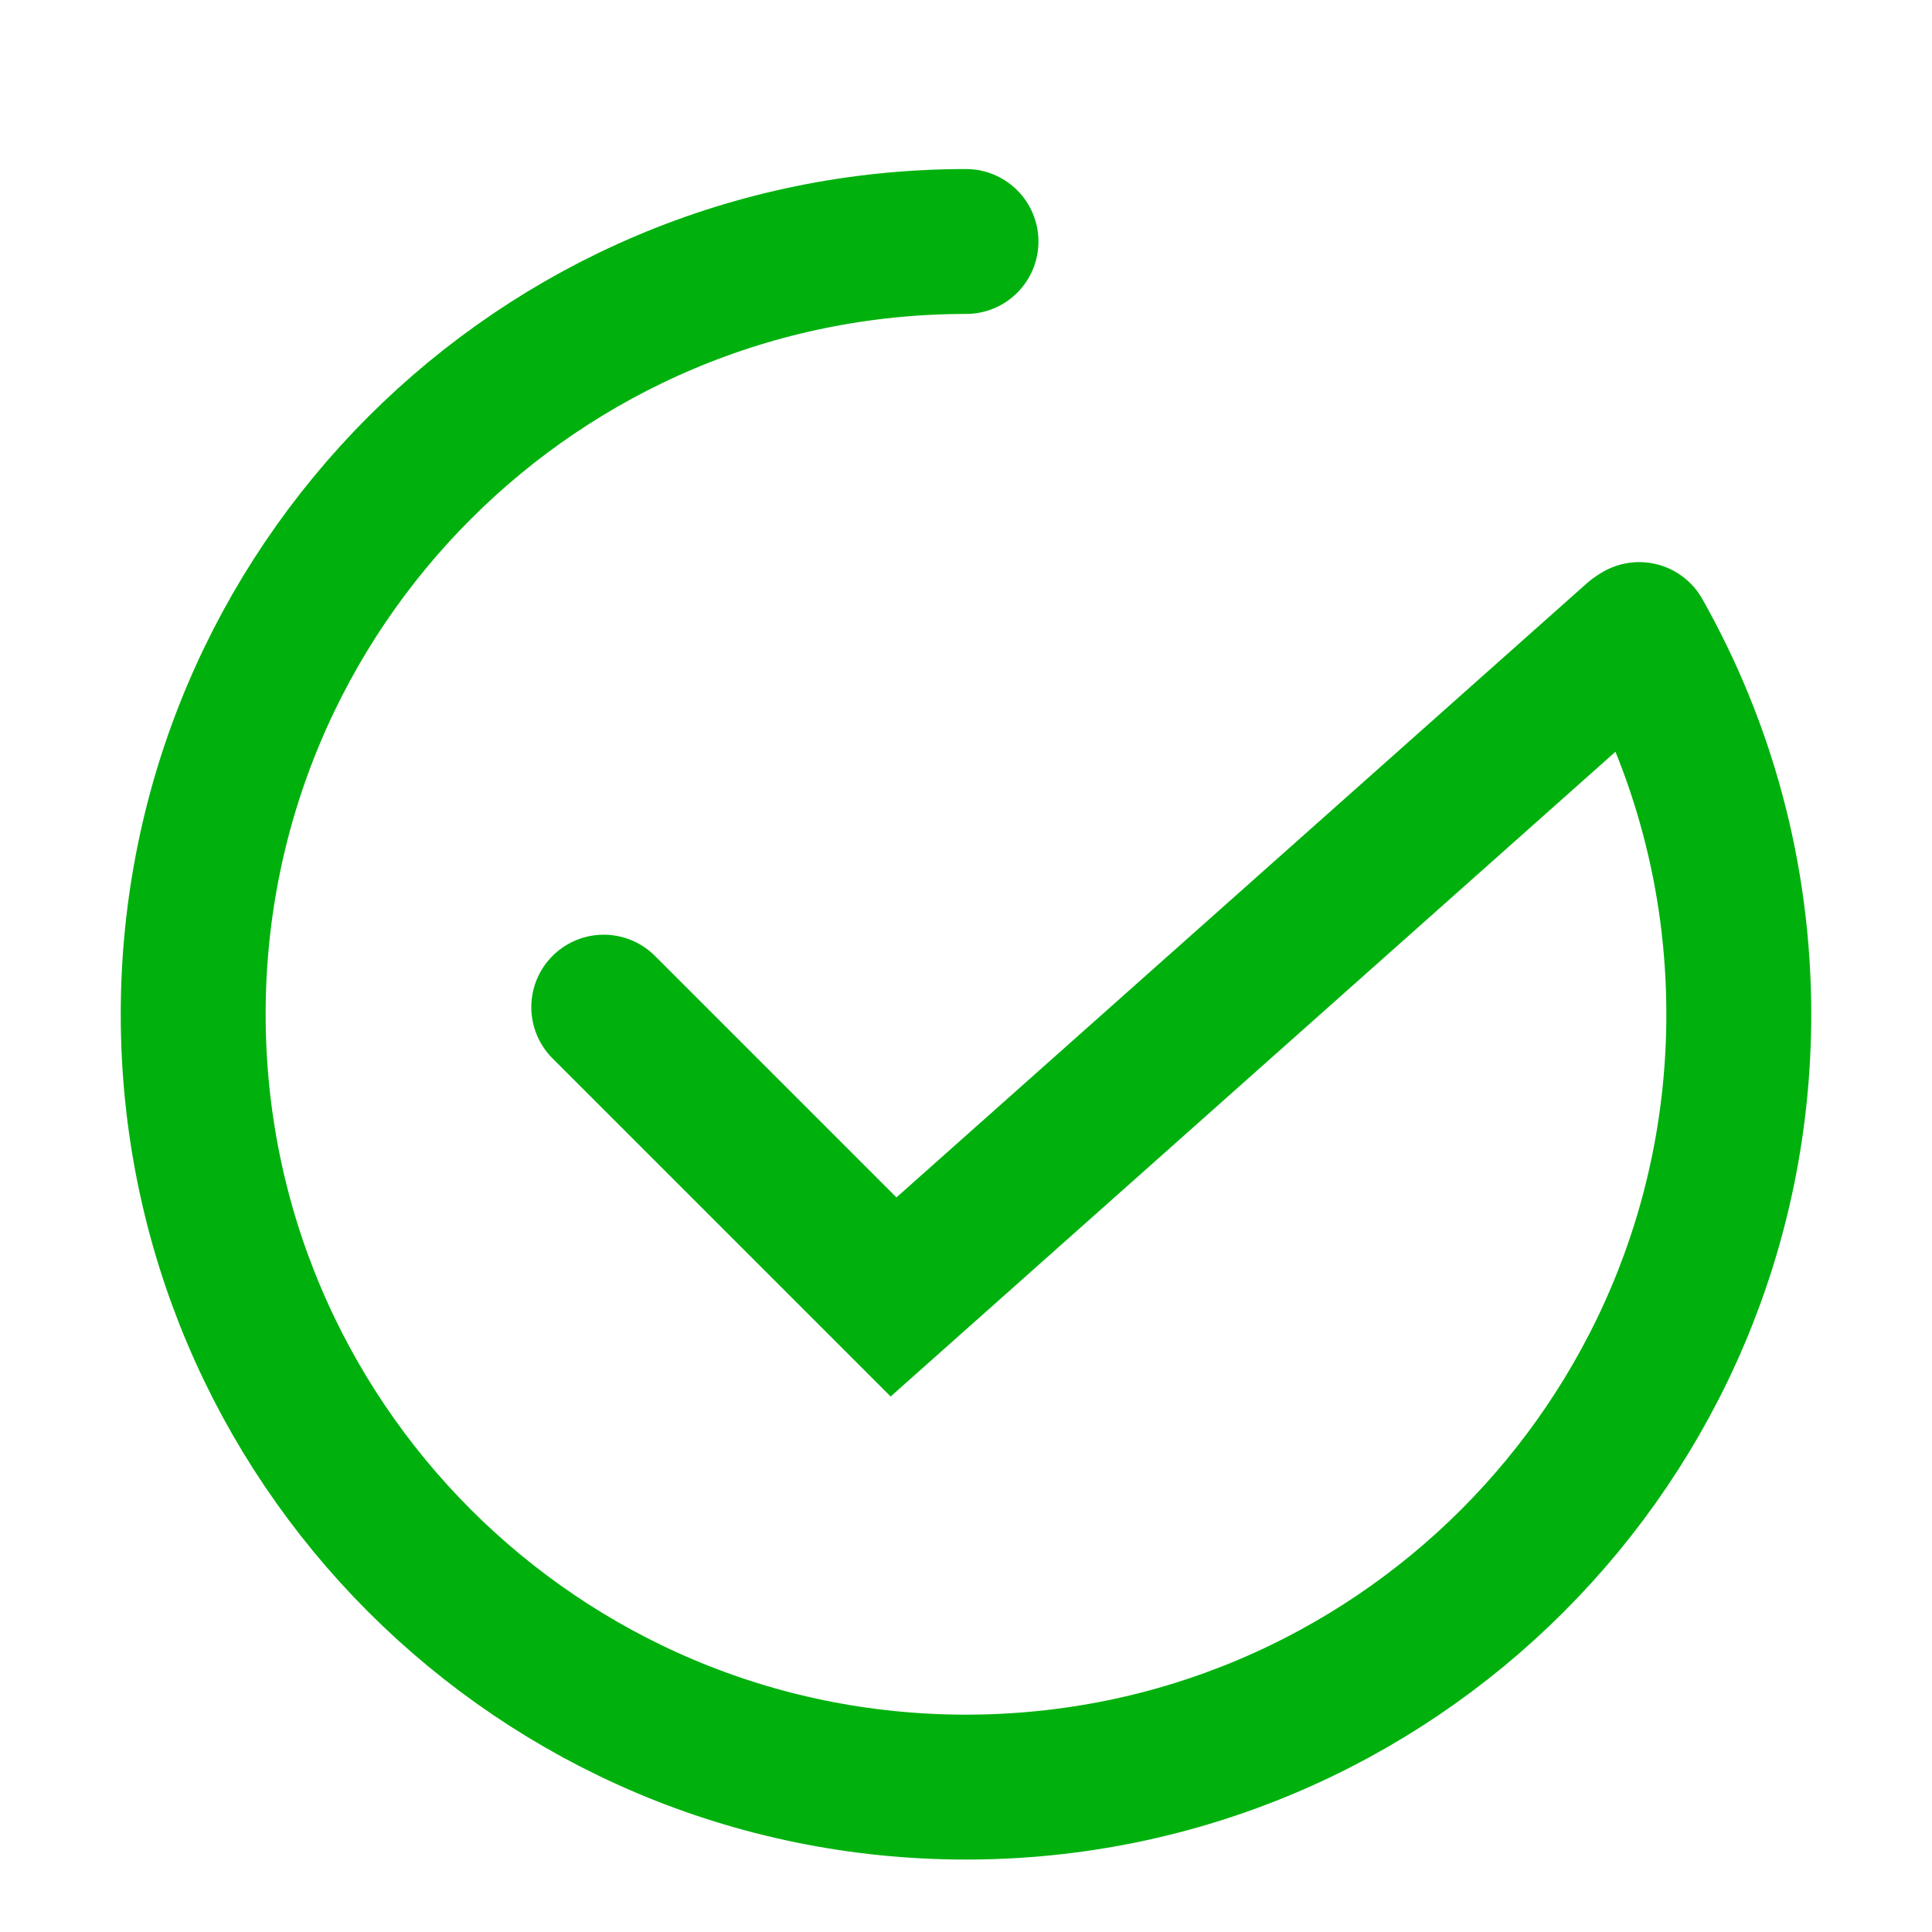 <svg width="20" height="20" viewBox="0 0 20 20" fill="none" xmlns="http://www.w3.org/2000/svg">
<g id="Group 8">
<g id="Icon">
<path id="Ellipse 102" d="M10 2.5C5.582 2.5 2 6.082 2 10.5C2 14.918 5.582 18.5 10 18.5C14.418 18.5 18 14.918 18 10.5C18 9.071 17.625 7.73 16.969 6.569" stroke="#00B10D" stroke-width="1.5" stroke-linecap="round"/>
<path id="Vector 93" d="M6.25 10.426L9.25 13.426L16.926 6.598" stroke="#00B10D" stroke-width="1.5" stroke-linecap="round"/>
</g>
</g>
</svg>
